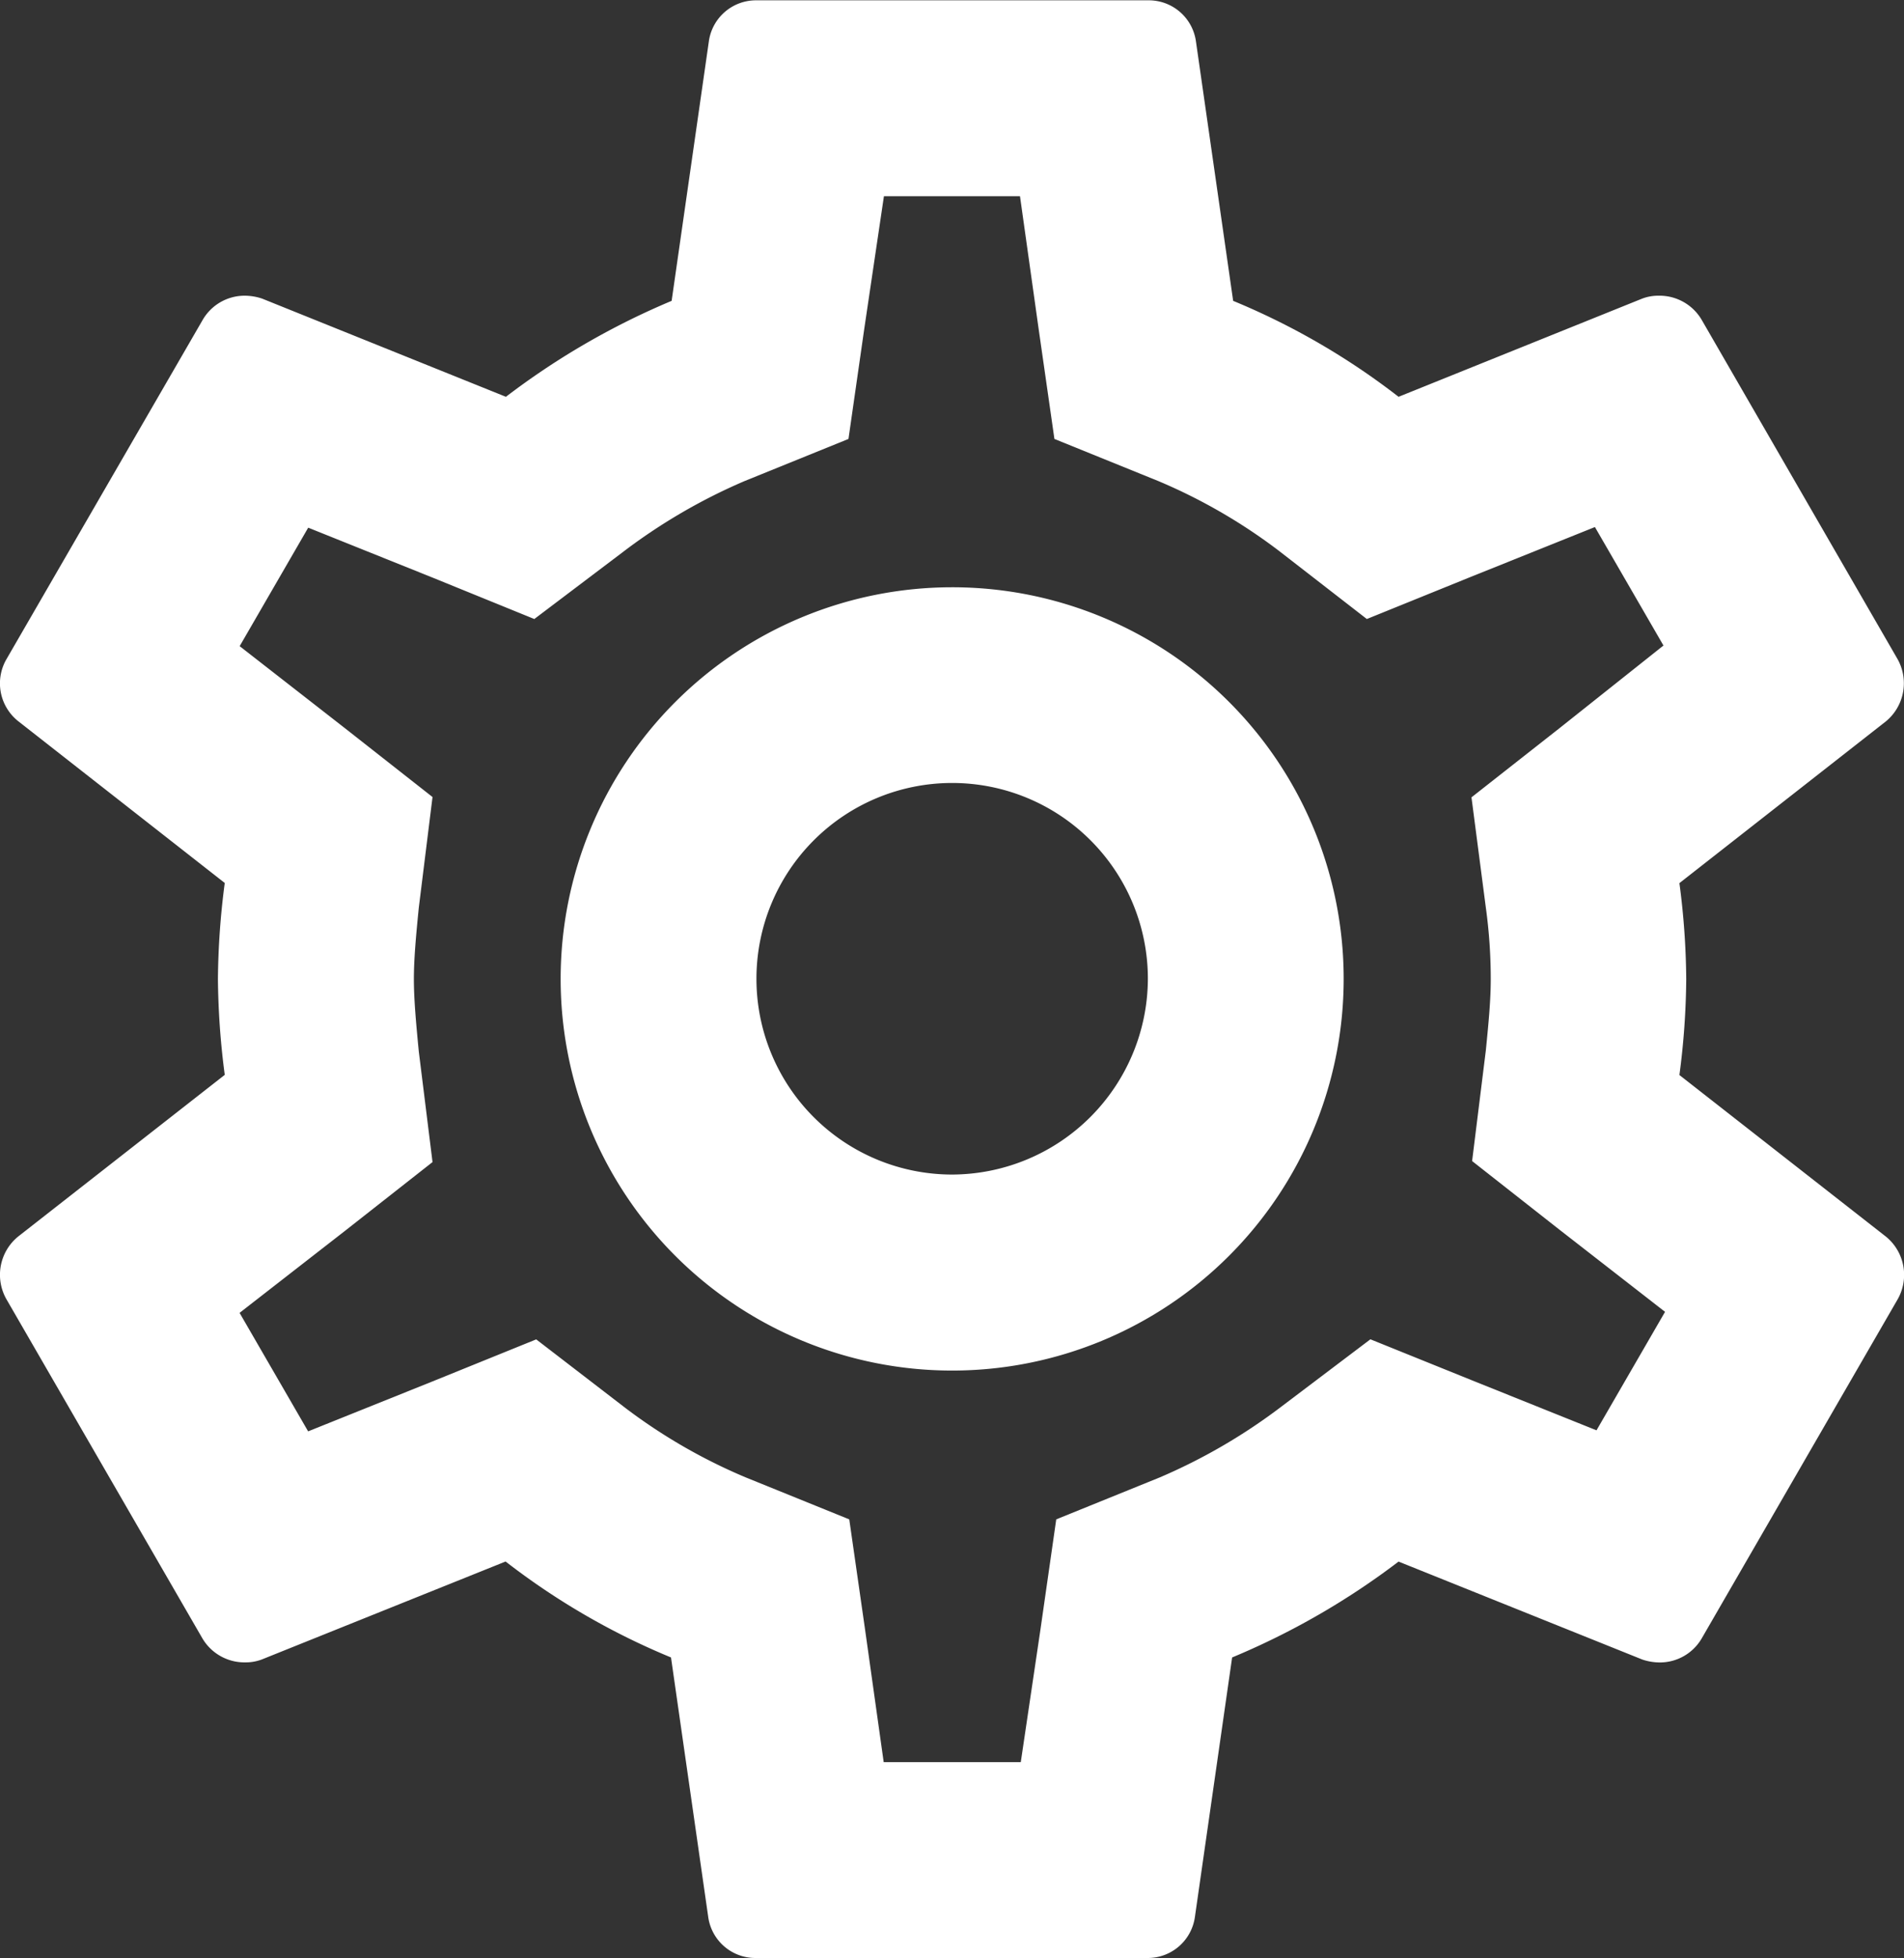 <svg xmlns="http://www.w3.org/2000/svg" width="24" height="24.673" viewBox="0 0 24 24.673">
  <rect x="0" y="0" width="24" height="24.673" fill="#333333" stroke="none"/>
  <path id="Path_17" data-name="Path 17" d="M23.44,15.546a9.614,9.614,0,0,0,.086-1.209,9.614,9.614,0,0,0-.086-1.209l2.6-2.036a.622.622,0,0,0,.148-.79L23.723,6.034a.616.616,0,0,0-.543-.308.576.576,0,0,0-.21.037L19.9,7a9.013,9.013,0,0,0-2.085-1.209l-.469-3.269a.6.6,0,0,0-.6-.518H11.806a.6.6,0,0,0-.6.518l-.469,3.269A9.478,9.478,0,0,0,8.648,7L5.576,5.763a.7.7,0,0,0-.222-.037.611.611,0,0,0-.53.308L2.356,10.3a.608.608,0,0,0,.148.79l2.6,2.036a9.784,9.784,0,0,0-.086,1.209,9.784,9.784,0,0,0,.086,1.209L2.5,17.581a.622.622,0,0,0-.148.79l2.467,4.268a.616.616,0,0,0,.543.308.576.576,0,0,0,.21-.037l3.072-1.234a9.013,9.013,0,0,0,2.085,1.209l.469,3.269a.6.6,0,0,0,.6.518h4.935a.6.6,0,0,0,.6-.518l.469-3.269A9.478,9.478,0,0,0,19.9,21.677l3.072,1.234a.7.7,0,0,0,.222.037.611.611,0,0,0,.53-.308l2.467-4.268a.622.622,0,0,0-.148-.79ZM21,13.436a6.591,6.591,0,0,1,.062.9c0,.259-.025.53-.062.9l-.173,1.394,1.1.864,1.332,1.036-.864,1.493-1.567-.629-1.283-.518-1.11.839a7.225,7.225,0,0,1-1.542.9l-1.308.53-.2,1.394-.247,1.665H13.41l-.234-1.665-.2-1.394-1.308-.53a7,7,0,0,1-1.517-.876L9.03,18.877l-1.308.53-1.567.629-.864-1.493,1.332-1.036,1.1-.864L7.55,15.25c-.037-.382-.062-.666-.062-.913s.025-.53.062-.9l.173-1.394-1.1-.864L5.292,10.142l.864-1.493,1.567.629L9.006,9.8l1.11-.839a7.225,7.225,0,0,1,1.542-.9l1.308-.53.2-1.394.247-1.665h1.715l.234,1.665.2,1.394,1.308.53a7,7,0,0,1,1.517.876L19.5,9.8l1.308-.53,1.567-.629.864,1.493-1.32,1.049-1.1.864L21,13.436ZM14.273,9.4a4.935,4.935,0,1,0,4.935,4.935A4.933,4.933,0,0,0,14.273,9.4Zm0,7.4a2.467,2.467,0,1,1,2.467-2.467A2.475,2.475,0,0,1,14.273,16.8Z" transform="translate(-2.271 -2)" fill="#fff"/>
</svg>
